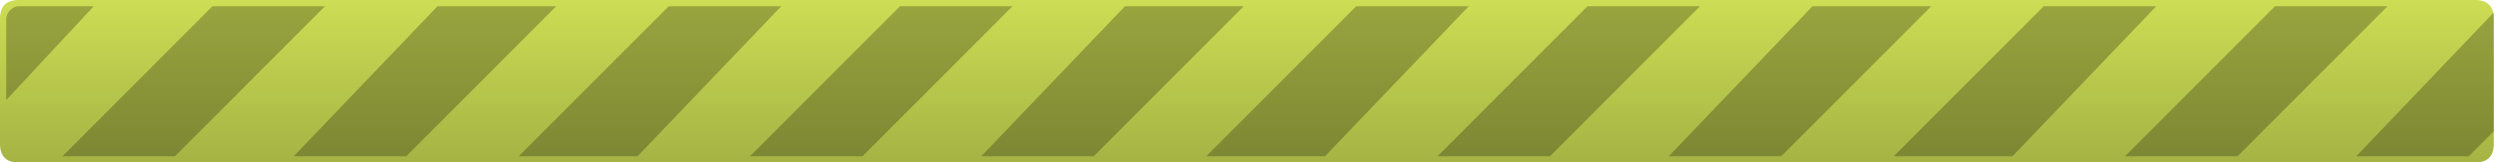 <?xml version="1.0" encoding="UTF-8"?>
<svg xmlns="http://www.w3.org/2000/svg" xmlns:xlink="http://www.w3.org/1999/xlink" contentScriptType="text/ecmascript" zoomAndPan="magnify" baseProfile="tiny" contentStyleType="text/css" version="1.1" width="40px" preserveAspectRatio="xMidYMid meet" viewBox="0 0 40 2.6" height="2.6px" x="0px" y="0px">
    <g>
        <g>
            <g>
                <g>
                    <g>
                        <g>
                            <g>
                                <linearGradient x1="0.2" gradientTransform="matrix(1 0 0 -1 0 2.6)" y1="-5.19" x2="0.2" gradientUnits="userSpaceOnUse" y2="-5.877" xlink:type="simple" xlink:actuate="onLoad" id="SVGID_1_" xlink:show="other">
                                    <stop stop-color="#cddd54" offset="0"/>
                                    <stop stop-color="#a5b344" offset="1"/>
                                </linearGradient>
                                <path fill="url(#SVGID_1_)" d="M 0.1 7.8 L 0.1 8.3 C 0.1 8.4 0.2 8.5 0.3 8.5 "/>
                            </g>
                        </g>
                    </g>
                </g>
            </g>
        </g>
    </g>
    <linearGradient x1="19.951" y1="2.6" x2="19.951" gradientUnits="userSpaceOnUse" y2="7.324219e-004" xlink:type="simple" xlink:actuate="onLoad" id="SVGID_2_" xlink:show="other">
        <stop stop-color="#a5b344" offset="0"/>
        <stop stop-color="#cddd54" offset="1"/>
    </linearGradient>
    <path fill="url(#SVGID_2_)" d="M 39.6 0.0 L 0.3 0.0 C 0.1 0.0 0.0 0.1 0.0 0.3 L 0.0 2.3 C 0.0 2.5 0.1 2.6 0.3 2.6 L 39.6 2.6 C 39.8 2.6 39.901 2.5 39.901 2.3 L 39.901 0.3 C 39.9 0.1 39.8 0.0 39.6 0.0 z "/>
    <path d="M 2.8 2.5 L 5.2 0.1 L 3.4 0.1 L 1.0 2.5 L 2.8 2.5 z M 6.5 2.5 L 8.9 0.1 L 7.0 0.1 L 4.7 2.5 L 6.5 2.5 z M 10.2 2.5 L 12.5 0.1 L 10.7 0.1 L 8.3 2.5 L 10.2 2.5 z M 13.8 2.5 L 16.2 0.1 L 14.4 0.1 L 12.0 2.5 L 13.8 2.5 z M 17.5 2.5 L 19.9 0.1 L 18.0 0.1 L 15.7 2.5 L 17.5 2.5 z M 21.2 2.5 L 23.5 0.1 L 21.7 0.1 L 19.3 2.5 L 21.2 2.5 z M 24.8 2.5 L 27.2 0.1 L 25.4 0.1 L 23.0 2.5 L 24.8 2.5 z M 28.5 2.5 L 30.9 0.1 L 29.0 0.1 L 26.7 2.5 L 28.5 2.5 z M 32.2 2.5 L 34.5 0.1 L 32.7 0.1 L 30.3 2.5 L 32.2 2.5 z M 35.8 2.5 L 38.2 0.1 L 36.4 0.1 L 34.0 2.5 L 35.8 2.5 z M 0.1 1.6 L 1.5 0.1 L 0.3 0.1 C 0.2 0.1 0.1 0.2 0.1 0.3 L 0.1 1.6 z M 39.9 2.1 L 39.9 0.2 L 37.7 2.5 L 39.5 2.5 L 39.9 2.1 z " fill-opacity="0.25" stroke-opacity="0.25"/>
</svg>
